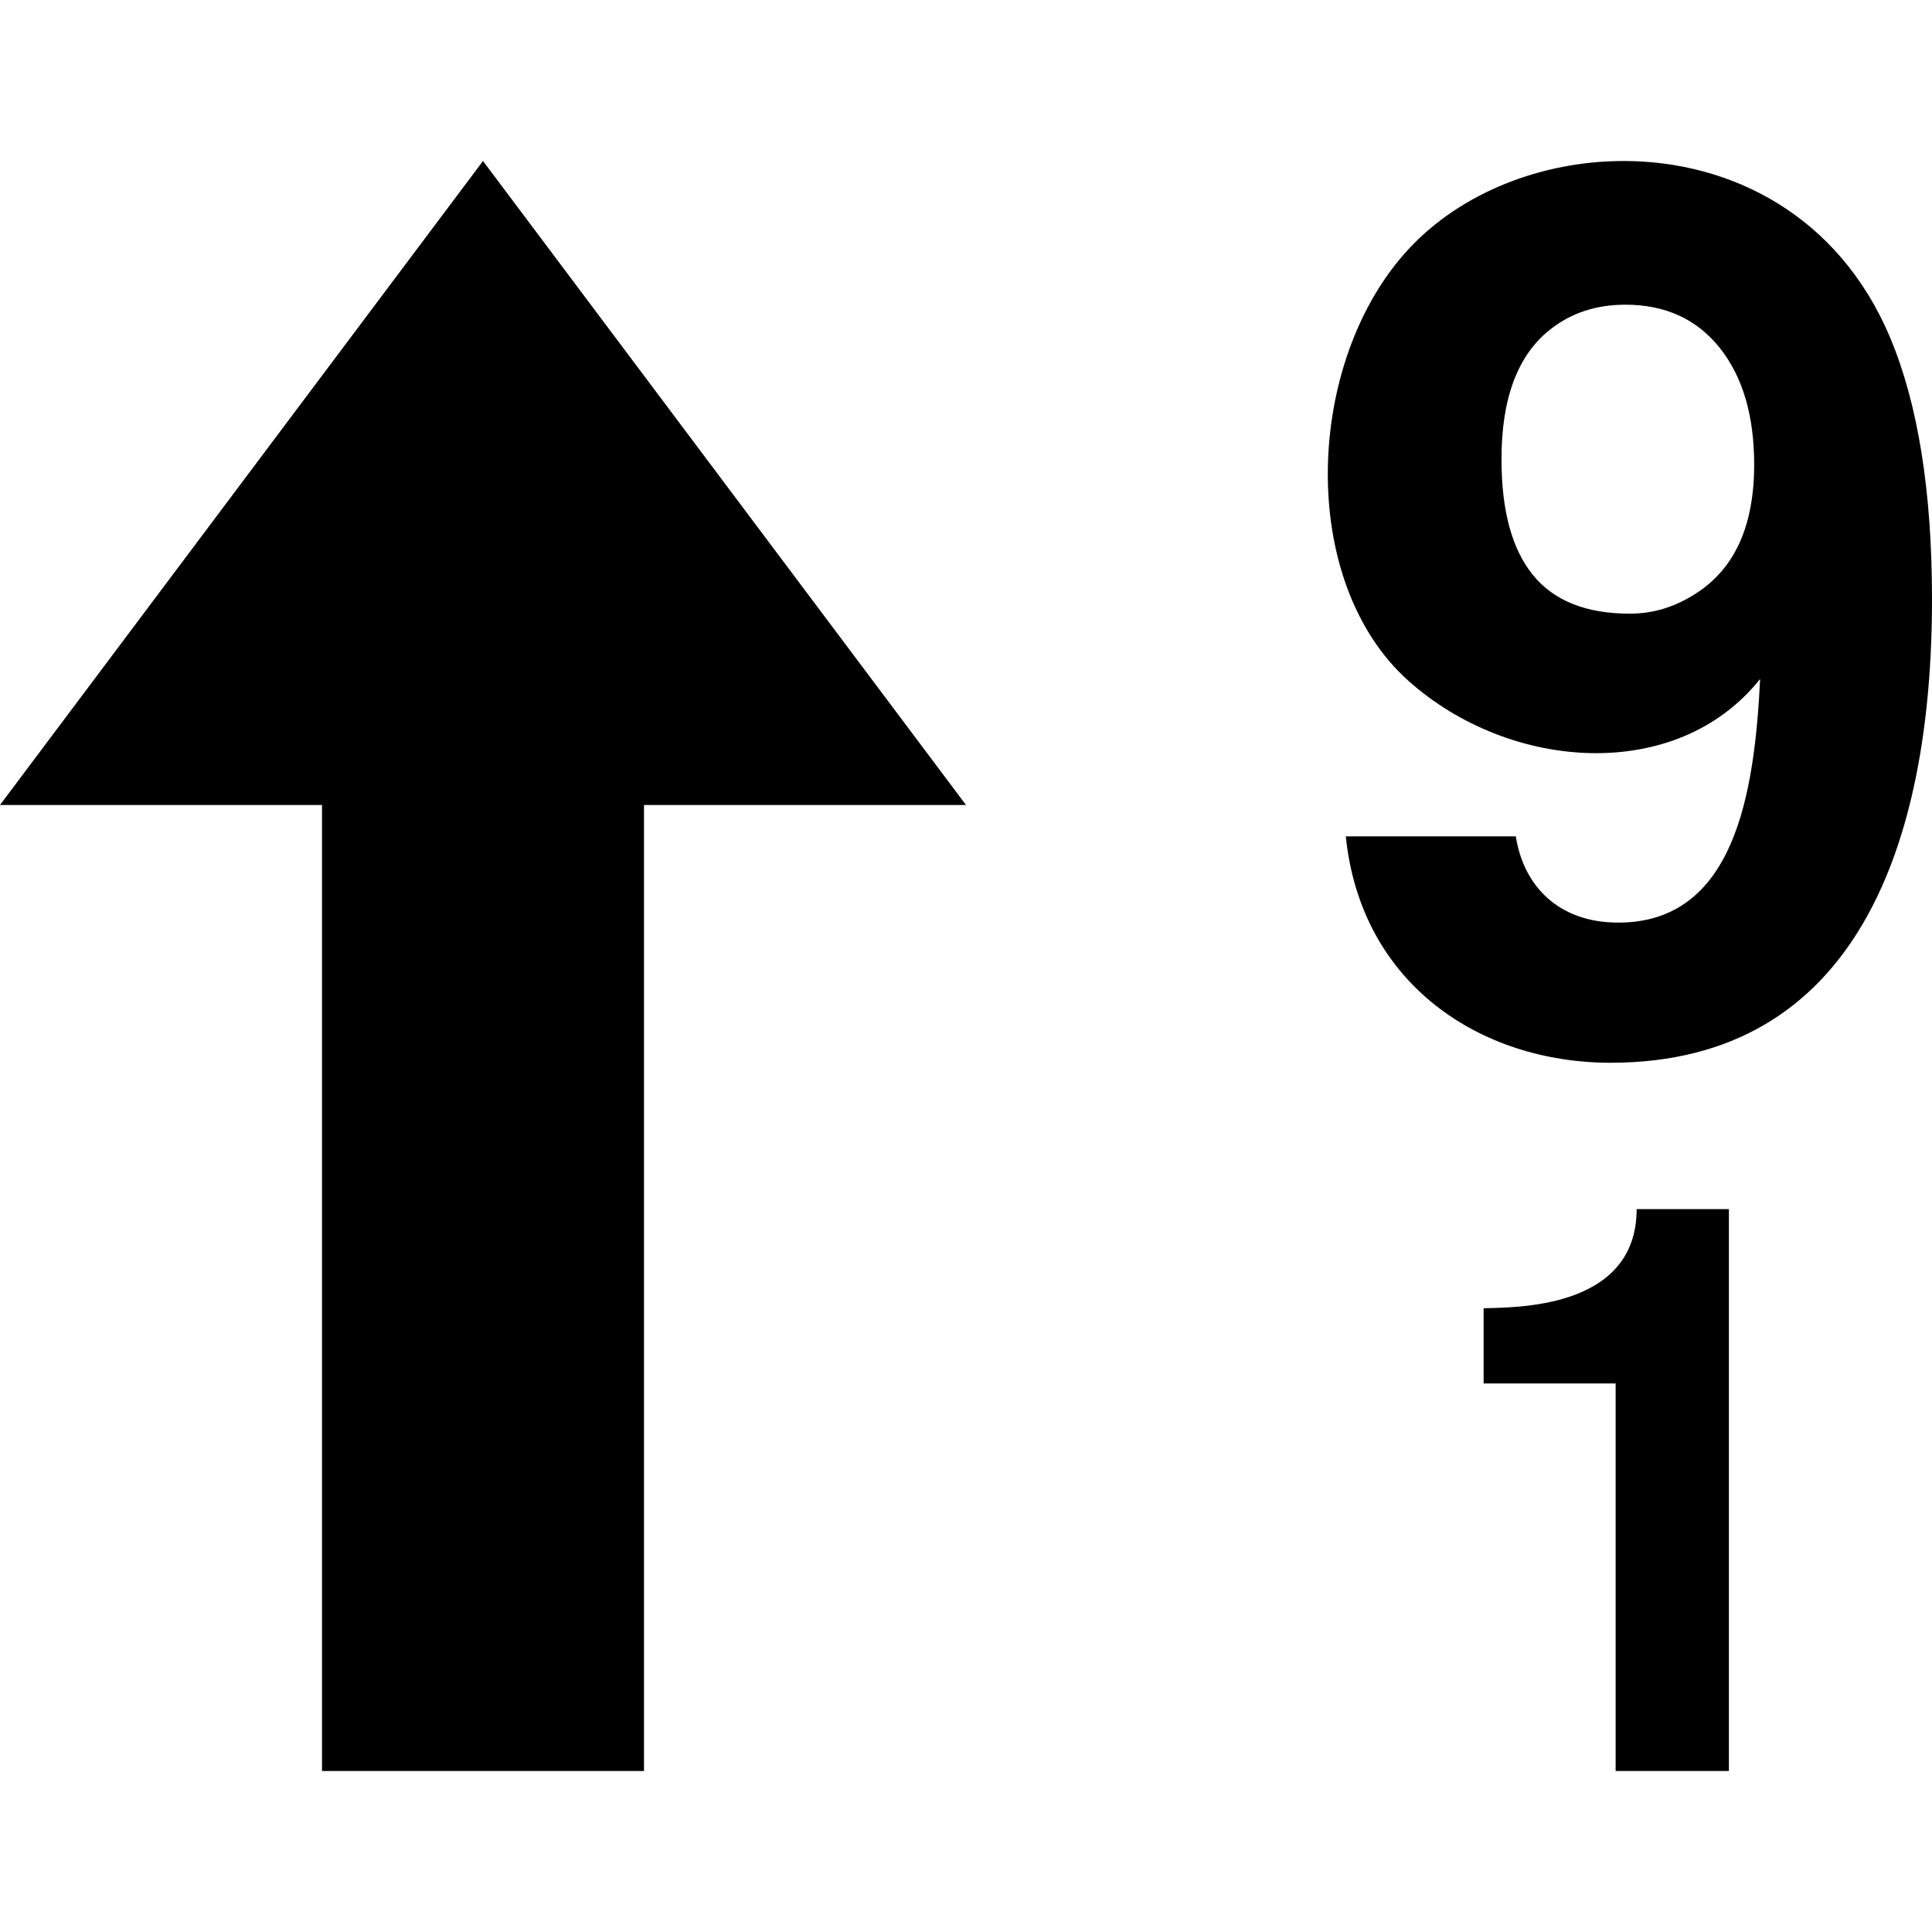 <svg xmlns="http://www.w3.org/2000/svg" width="24" height="24" viewBox="0 0 24 24"><path d="M6 2l-6 8h4v12h4v-12h4l-6-8zm12.43 15.186v-.934c.352-.015 1.901.029 1.901-1.232h1.146v6.98h-1.407v-4.814h-1.64zm-.927-14.097c.646-.694 1.647-1.089 2.666-1.089 1.319 0 2.667.663 3.311 2.194.346.824.52 1.907.52 3.251 0 3.048-.947 5.757-3.994 5.757-1.606 0-3.099-.968-3.288-2.812h2.112c.099.628.542 1.071 1.272 1.071 1.445 0 1.693-1.601 1.763-3.027-1.033 1.299-3.106 1.15-4.366.026-1.388-1.238-1.291-3.98.004-5.371zm3.566 4.282c.481-.308.722-.841.722-1.599 0-.61-.143-1.093-.428-1.451-.285-.357-.676-.536-1.172-.536-.362 0-.671.102-.93.305-.406.317-.609.855-.609 1.614 0 .64.13 1.119.391 1.439.26.32.66.48 1.201.48.293.001.568-.084.825-.252z"/></svg>